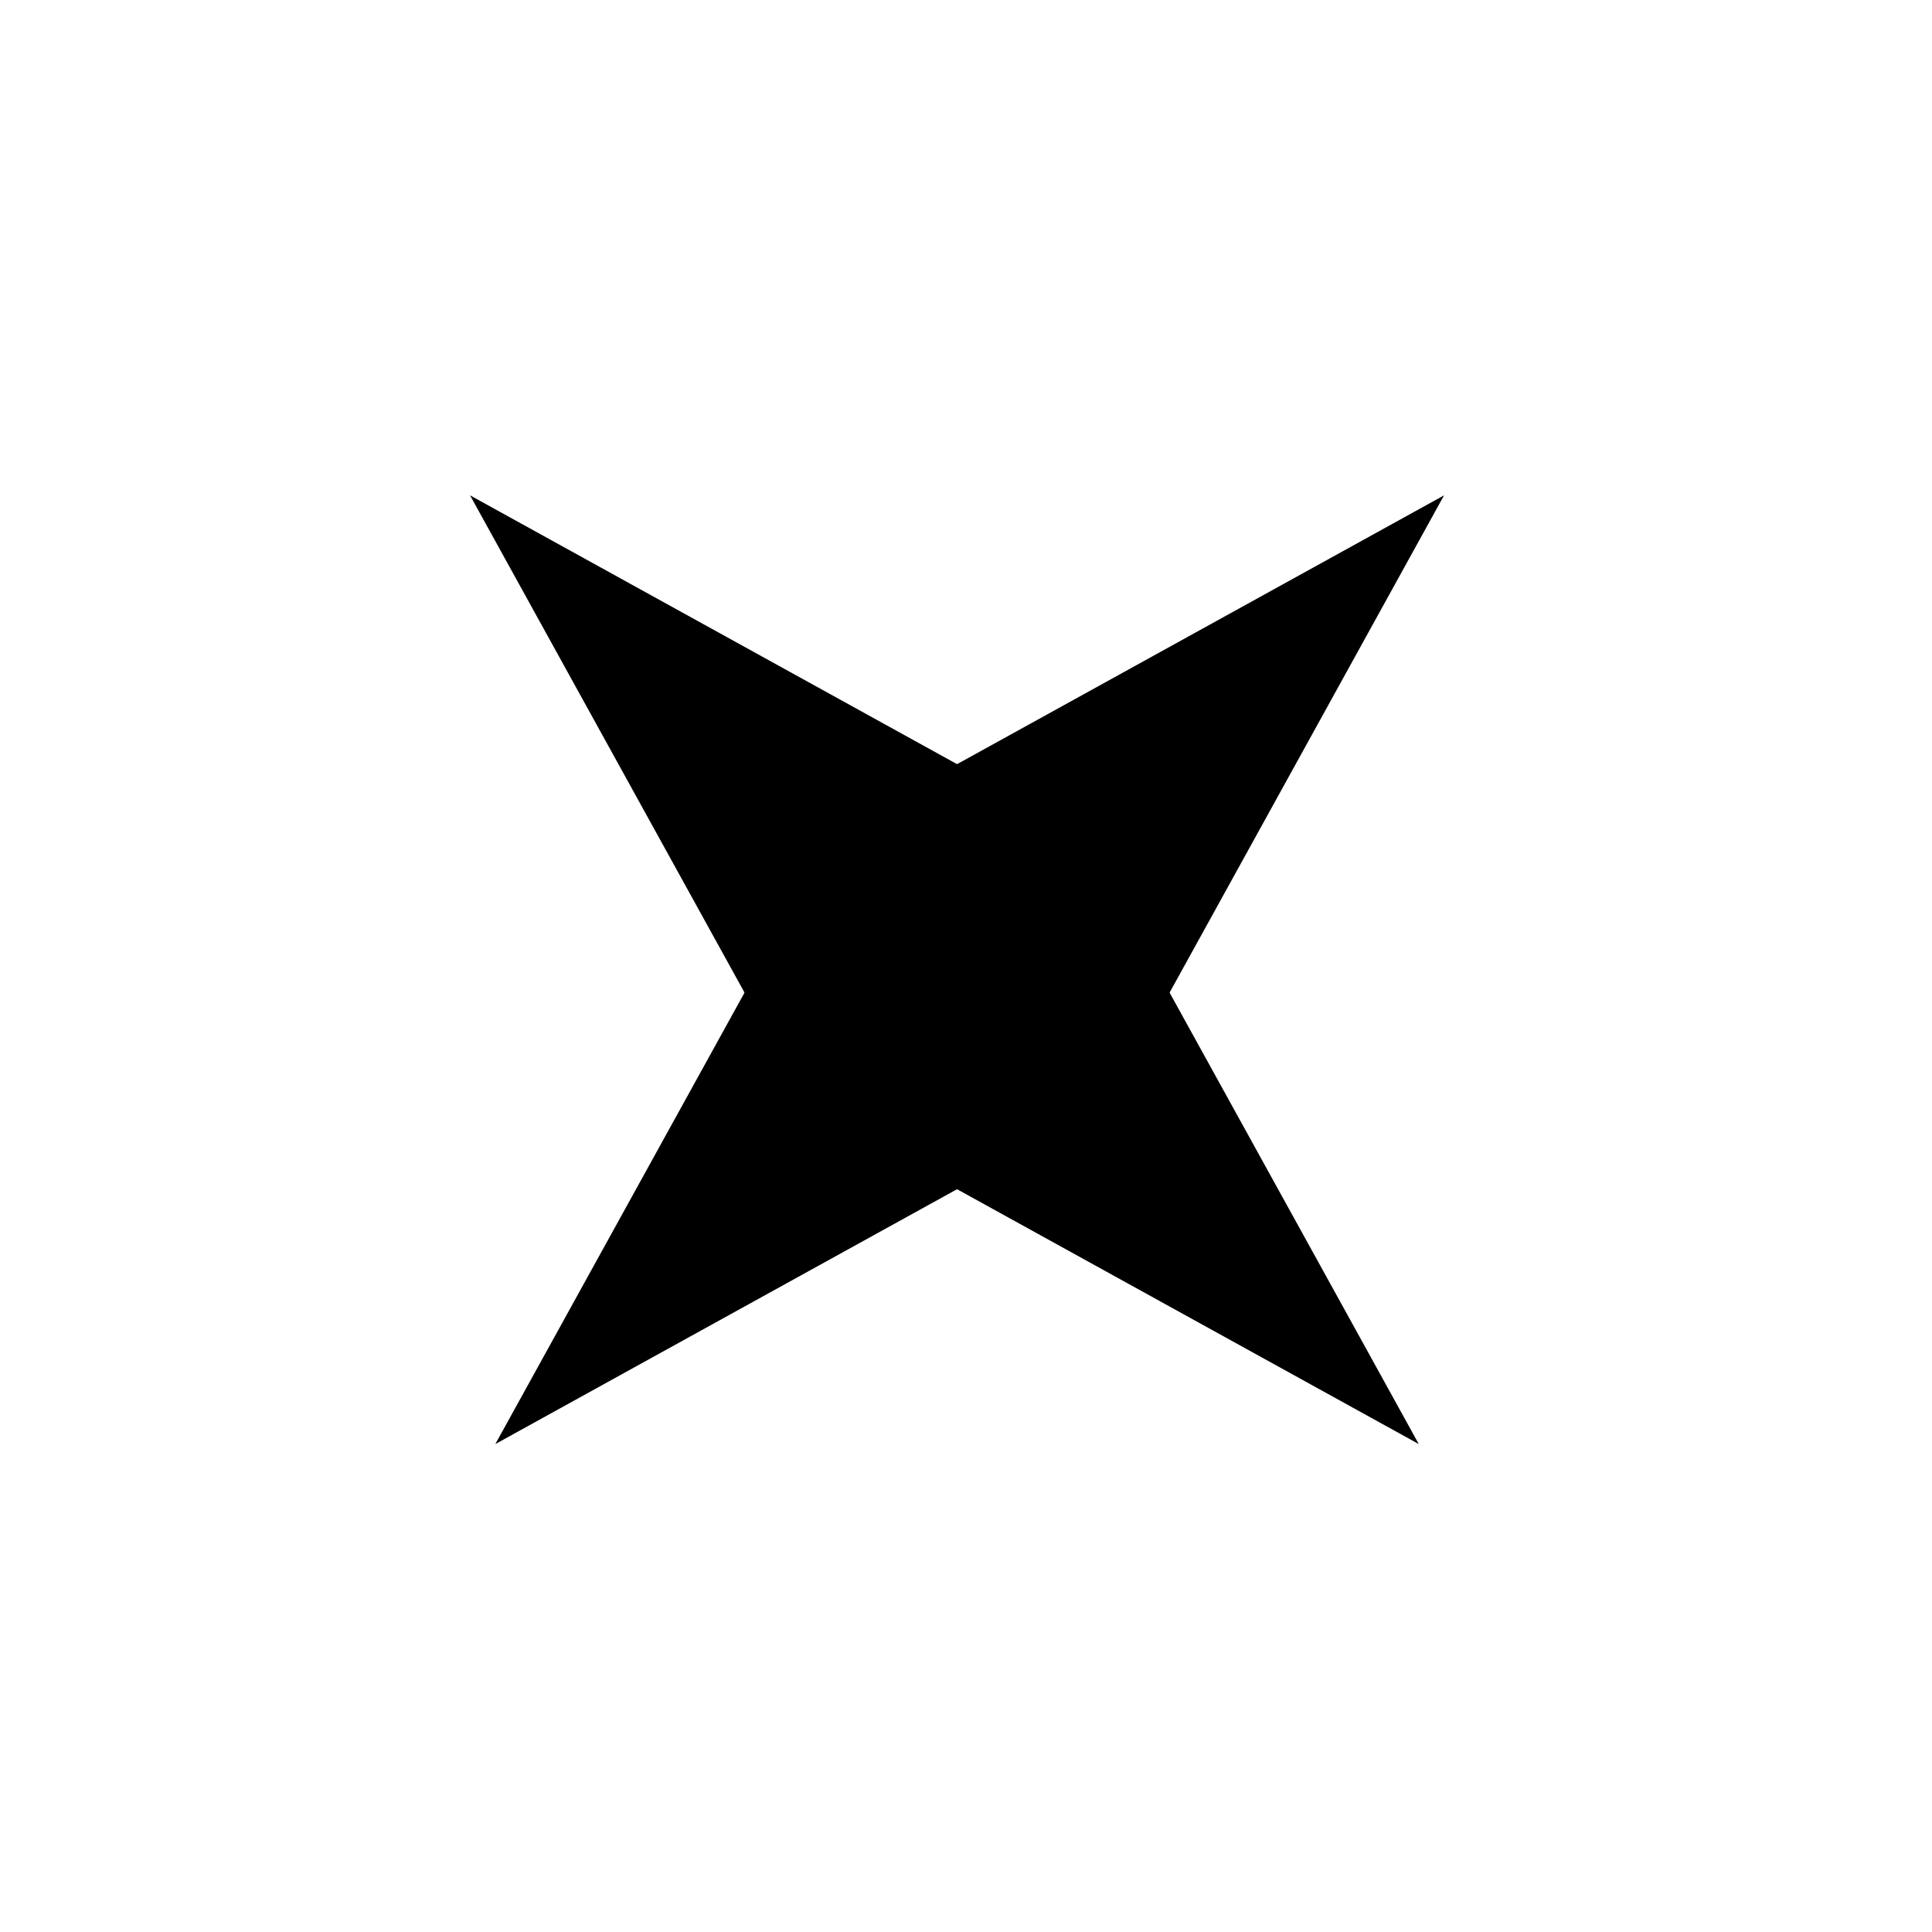 <svg width="54" height="54" viewBox="0 0 54 54" fill="none" xmlns="http://www.w3.org/2000/svg">
<path d="M39.655 40.362L30.224 23.276L22.569 30.931L39.655 40.362Z" fill="black"/>
<path d="M13.138 13.845L22.569 30.931L30.224 23.276L13.138 13.845Z" fill="black"/>
<path d="M40.362 13.845L23.276 23.276L30.931 30.931L40.362 13.845Z" fill="black"/>
<path d="M13.845 40.362L30.931 30.931L23.276 23.276L13.845 40.362Z" fill="black"/>
</svg>
